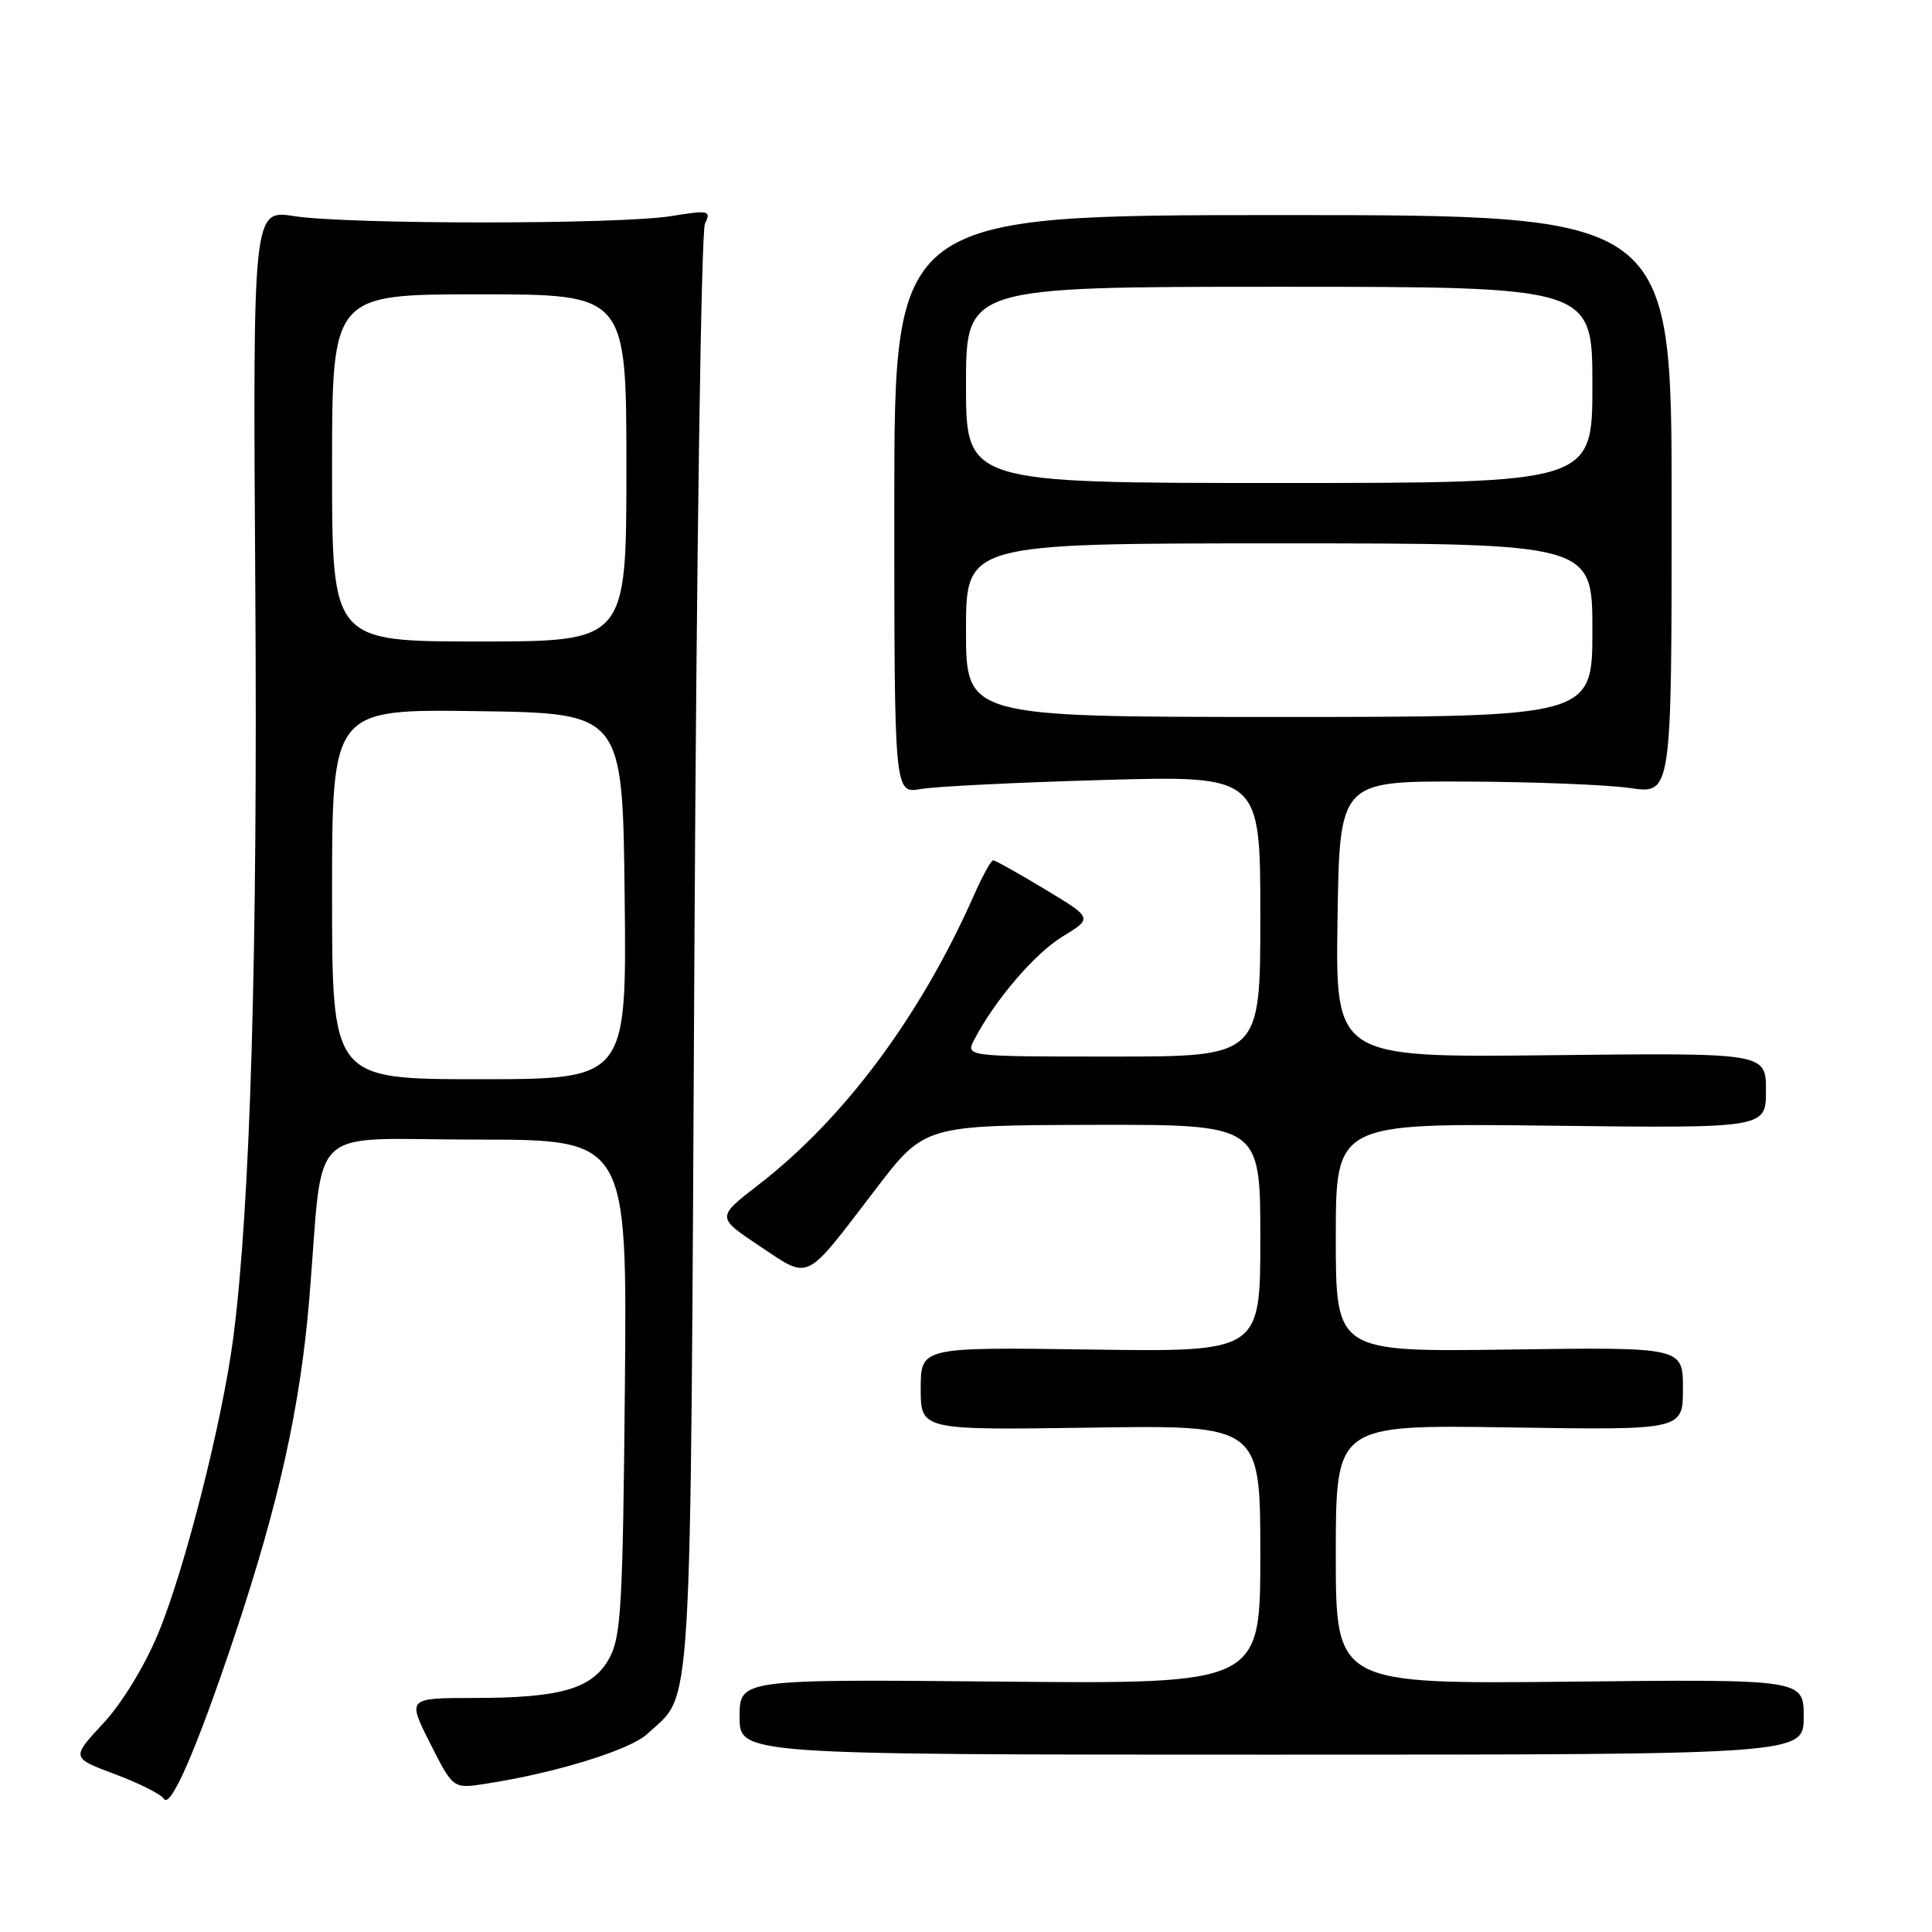 <?xml version="1.0" encoding="UTF-8" standalone="no"?>
<!DOCTYPE svg PUBLIC "-//W3C//DTD SVG 1.1//EN" "http://www.w3.org/Graphics/SVG/1.1/DTD/svg11.dtd" >
<svg xmlns="http://www.w3.org/2000/svg" xmlns:xlink="http://www.w3.org/1999/xlink" version="1.1" viewBox="0 0 256 256">
 <g >
 <path fill="currentColor"
d=" M 31.08 216.76 C 36.95 199.21 39.80 186.36 40.98 172.13 C 42.96 148.36 40.19 151.00 63.11 151.00 C 83.10 151.00 83.10 151.00 82.80 183.75 C 82.53 212.70 82.30 216.87 80.75 219.70 C 78.53 223.77 74.38 224.99 62.74 224.99 C 53.97 225.00 53.97 225.00 57.00 231.01 C 60.04 237.02 60.04 237.02 64.27 236.37 C 73.52 234.96 83.49 231.89 85.79 229.74 C 91.83 224.10 91.45 230.33 92.01 126.50 C 92.29 73.94 92.91 30.67 93.41 29.64 C 94.25 27.89 93.97 27.82 88.90 28.64 C 81.93 29.75 46.16 29.75 39.00 28.64 C 33.50 27.78 33.50 27.78 33.83 78.14 C 34.15 126.42 33.17 159.78 30.92 177.18 C 29.48 188.29 24.48 208.00 20.93 216.51 C 19.13 220.83 16.13 225.73 13.65 228.39 C 9.44 232.92 9.44 232.92 15.24 235.09 C 18.43 236.28 21.35 237.75 21.71 238.35 C 22.59 239.76 26.08 231.71 31.08 216.76 Z  M 239.00 227.50 C 239.00 222.50 239.00 222.50 208.00 222.83 C 177.00 223.15 177.00 223.15 177.00 205.97 C 177.00 188.79 177.00 188.79 200.00 189.14 C 223.00 189.50 223.00 189.50 223.00 184.00 C 223.00 178.50 223.00 178.50 200.00 178.82 C 177.00 179.14 177.00 179.14 177.00 163.98 C 177.00 148.82 177.00 148.82 205.50 149.16 C 234.00 149.50 234.00 149.50 234.00 144.50 C 234.00 139.50 234.00 139.50 205.48 139.82 C 176.95 140.14 176.95 140.14 177.23 121.82 C 177.50 103.50 177.50 103.50 194.00 103.56 C 203.07 103.59 212.97 103.98 216.00 104.42 C 221.50 105.23 221.50 105.23 221.50 66.86 C 221.50 28.50 221.50 28.50 170.00 28.50 C 118.50 28.50 118.50 28.50 118.50 66.83 C 118.50 105.16 118.50 105.16 122.00 104.55 C 123.92 104.21 134.84 103.67 146.25 103.35 C 167.00 102.77 167.00 102.77 167.00 121.39 C 167.00 140.00 167.00 140.00 147.46 140.00 C 127.93 140.00 127.93 140.00 129.10 137.75 C 131.84 132.50 137.12 126.33 140.82 124.08 C 144.80 121.65 144.80 121.65 138.45 117.83 C 134.96 115.72 131.88 114.00 131.60 114.00 C 131.32 114.00 130.17 116.09 129.04 118.65 C 121.96 134.65 111.83 148.26 100.48 157.01 C 94.93 161.30 94.93 161.30 100.67 165.12 C 107.42 169.60 106.48 170.06 116.00 157.61 C 122.50 149.11 122.50 149.11 144.75 149.05 C 167.00 149.00 167.00 149.00 167.00 164.07 C 167.00 179.14 167.00 179.14 144.50 178.82 C 122.00 178.50 122.00 178.50 122.00 184.00 C 122.00 189.50 122.00 189.50 144.50 189.17 C 167.00 188.83 167.00 188.83 167.00 205.99 C 167.00 223.14 167.00 223.14 132.50 222.82 C 98.00 222.50 98.00 222.50 98.00 227.50 C 98.00 232.50 98.00 232.50 168.50 232.50 C 239.00 232.50 239.00 232.50 239.00 227.50 Z  M 44.00 118.48 C 44.00 93.96 44.00 93.96 63.25 94.23 C 82.50 94.50 82.50 94.50 82.77 118.75 C 83.04 143.00 83.04 143.00 63.52 143.00 C 44.00 143.00 44.00 143.00 44.00 118.48 Z  M 44.00 62.00 C 44.00 39.00 44.00 39.00 63.50 39.00 C 83.00 39.00 83.00 39.00 83.00 62.00 C 83.00 85.00 83.00 85.00 63.50 85.00 C 44.00 85.00 44.00 85.00 44.00 62.00 Z  M 128.00 83.50 C 128.00 72.00 128.00 72.00 169.50 72.00 C 211.00 72.00 211.00 72.00 211.00 83.50 C 211.00 95.00 211.00 95.00 169.50 95.00 C 128.00 95.00 128.00 95.00 128.00 83.50 Z  M 128.00 51.00 C 128.00 38.00 128.00 38.00 169.50 38.00 C 211.00 38.00 211.00 38.00 211.00 51.00 C 211.00 64.00 211.00 64.00 169.50 64.00 C 128.00 64.00 128.00 64.00 128.00 51.00 Z "/>
</g>
</svg>